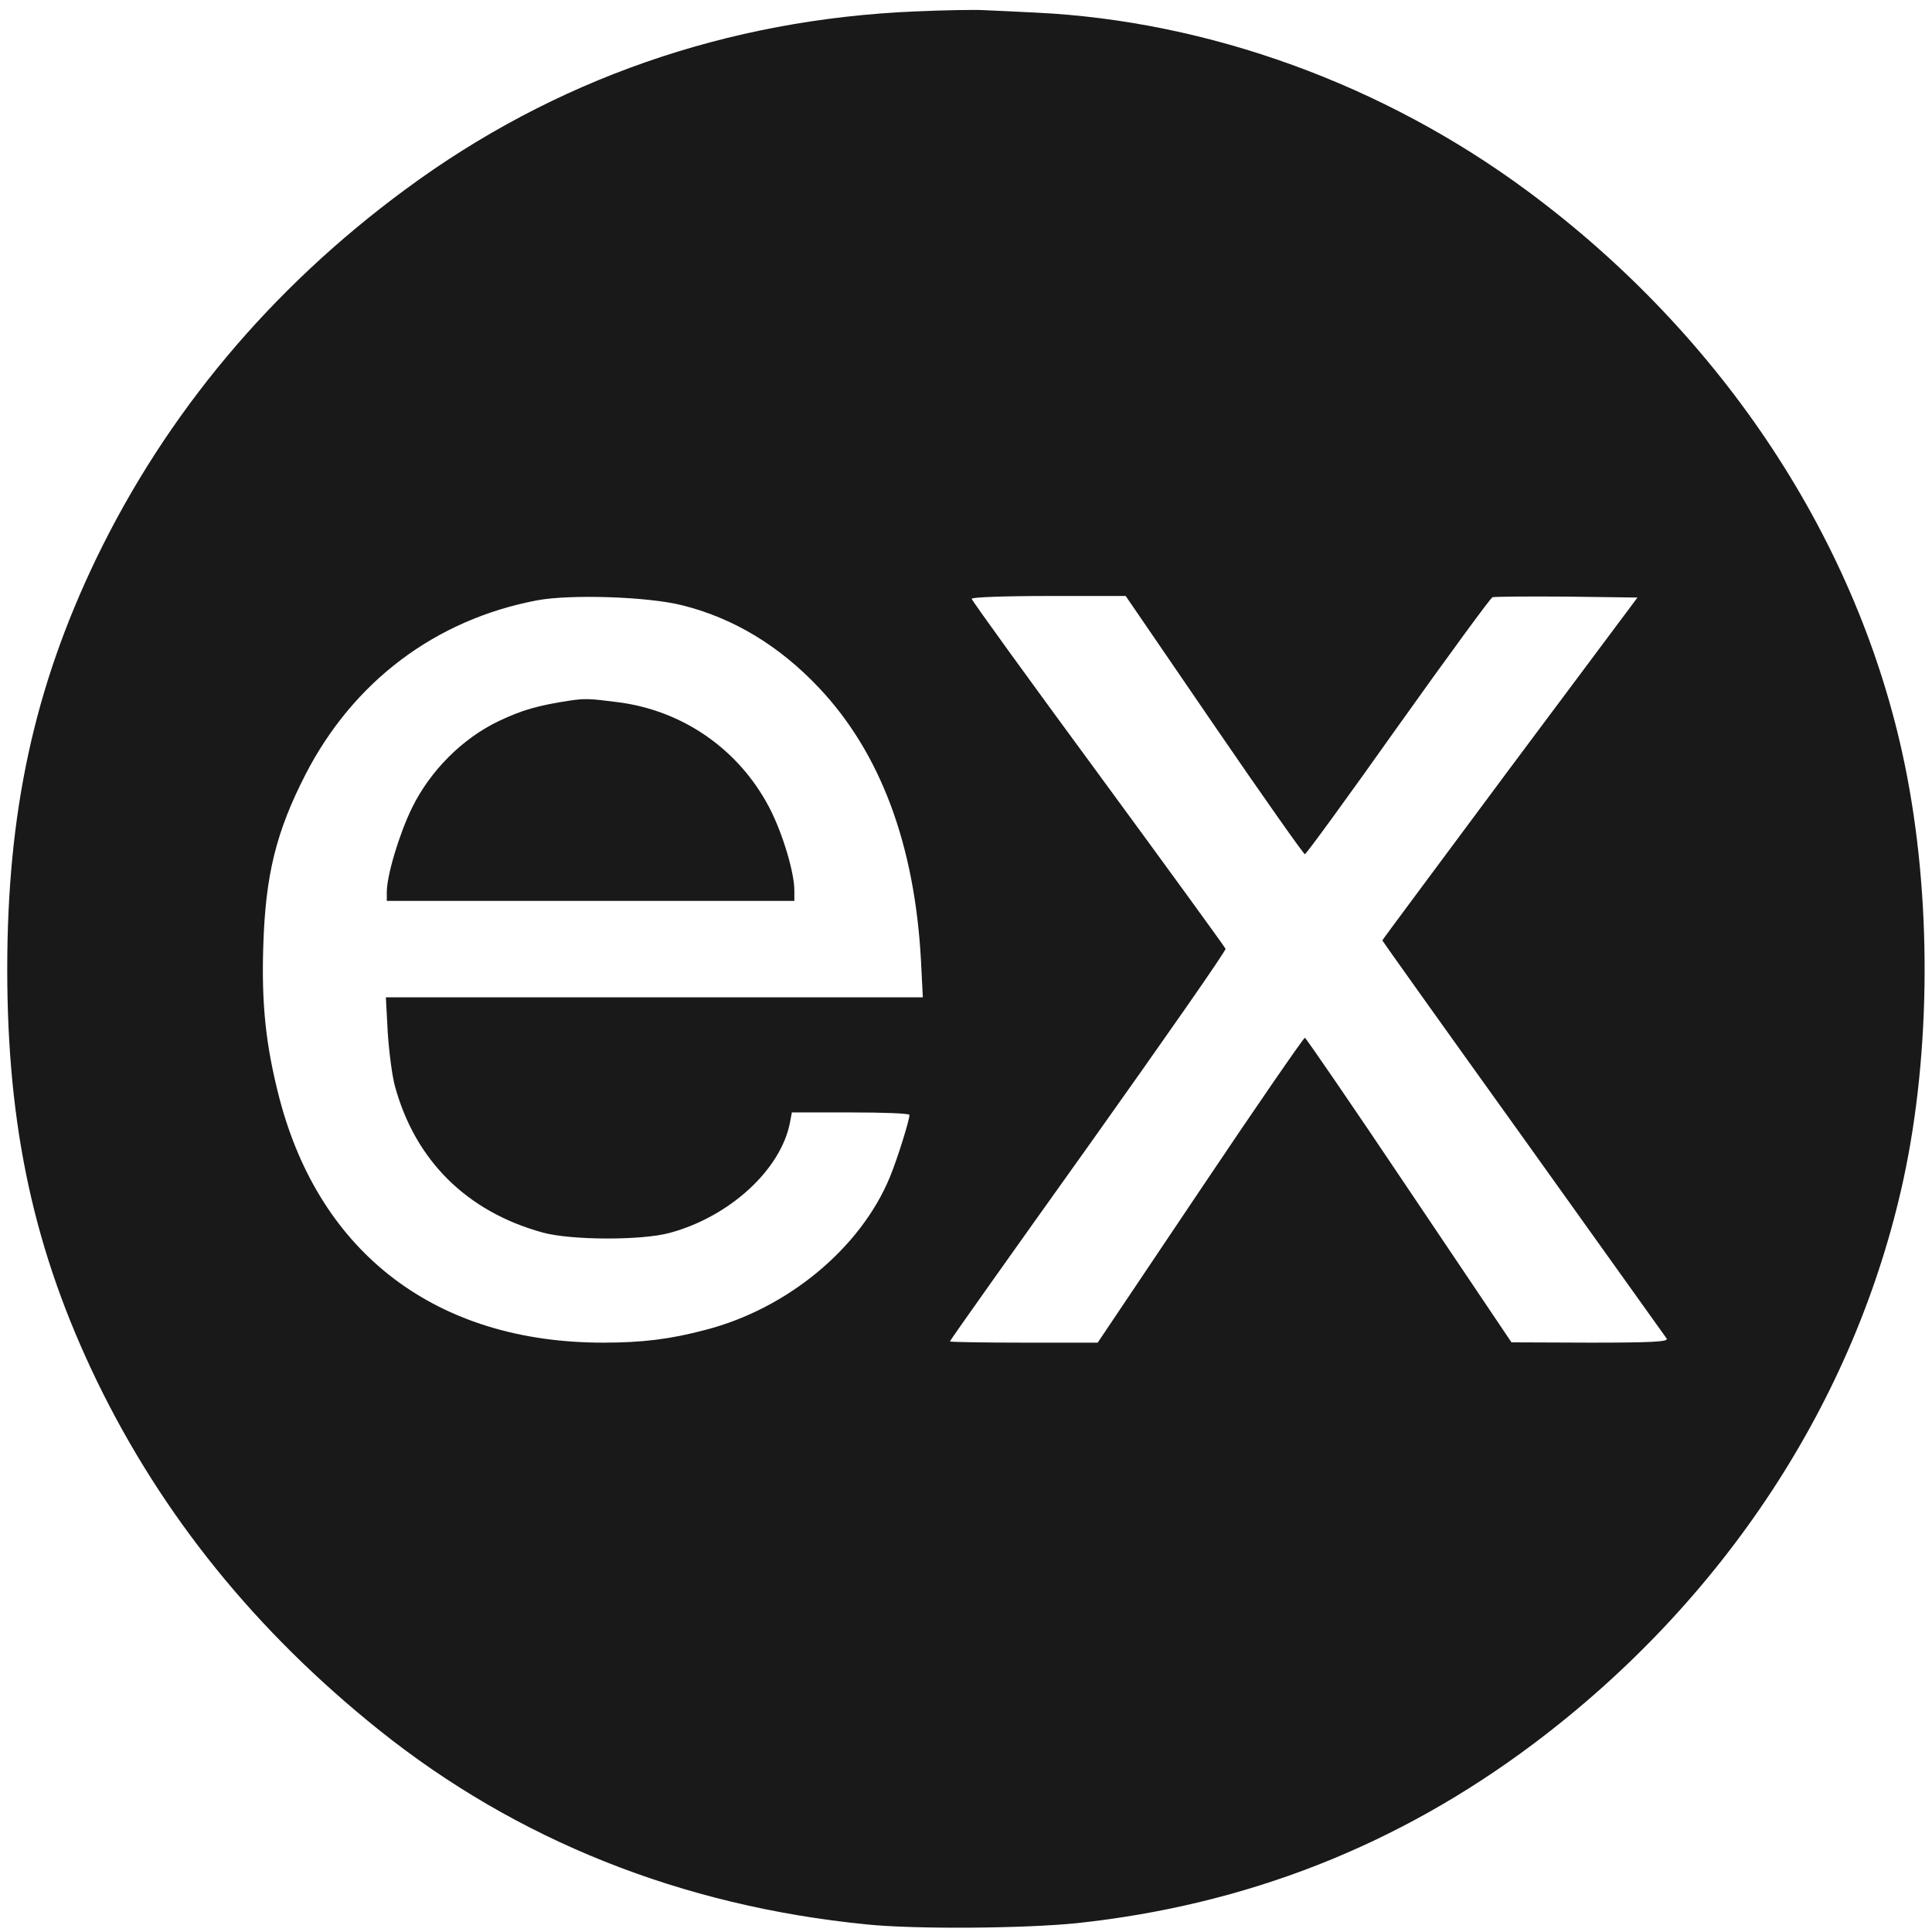 <?xml version="1.0" encoding="UTF-8" standalone="no"?>
<svg
   xmlns:dc="http://purl.org/dc/elements/1.1/"
   xmlns:cc="http://creativecommons.org/ns#"
   xmlns:rdf="http://www.w3.org/1999/02/22-rdf-syntax-ns#"
   xmlns:svg="http://www.w3.org/2000/svg"
   xmlns="http://www.w3.org/2000/svg"
   xmlns:sodipodi="http://sodipodi.sourceforge.net/DTD/sodipodi-0.dtd"
   xmlns:inkscape="http://www.inkscape.org/namespaces/inkscape"
   version="1.0"
   width="621pt"
   height="621pt"
   viewBox="0 0 621 621"
   preserveAspectRatio="xMidYMid meet"
   id="svg8"
   sodipodi:docname="Express.svg"
   inkscape:version="1.0.2-2 (e86c870879, 2021-01-15)">
  <defs
     id="defs12" />
  <sodipodi:namedview
     pagecolor="#ffffff"
     bordercolor="#666666"
     borderopacity="1"
     objecttolerance="10"
     gridtolerance="10"
     guidetolerance="10"
     inkscape:pageopacity="0"
     inkscape:pageshadow="2"
     inkscape:window-width="1686"
     inkscape:window-height="859"
     id="namedview10"
     showgrid="false"
     inkscape:zoom="0.88801712"
     inkscape:cx="395.57778"
     inkscape:cy="633.10524"
     inkscape:window-x="14"
     inkscape:window-y="0"
     inkscape:window-maximized="0"
     inkscape:current-layer="svg8" />
  <g
     transform="matrix(0.1,0,0,-0.1,-109.672,661.567)"
     fill="#000000"
     stroke="none"
     id="g6"
     style="fill:#191919;fill-opacity:1">
    <path
       d="M 4040,6579 C 3435,6554 2878,6360 2400,6007 1967,5688 1631,5286 1406,4820 1207,4406 1120,4007 1120,3500 c 0,-509 87,-908 289,-1325 209,-430 509,-802 906,-1120 442,-354 972,-566 1568,-625 156,-16 508,-13 674,4 545,58 1032,249 1468,576 613,460 1036,1105 1190,1815 89,412 91,913 4,1334 -147,714 -583,1377 -1213,1843 -462,342 -1024,546 -1577,573 -63,3 -139,7 -169,8 -30,2 -129,0 -220,-4 z M 3290,4670 c 164,-41 312,-130 440,-266 197,-209 307,-504 327,-876 l 6,-118 h -863 -863 l 6,-112 c 4,-62 14,-140 23,-173 65,-239 231,-404 475,-471 90,-25 319,-26 409,-1 192,52 357,203 386,355 l 6,32 h 189 c 104,0 189,-3 189,-8 0,-17 -39,-142 -63,-200 -94,-228 -329,-423 -593,-491 -113,-30 -203,-41 -329,-41 -533,0 -909,284 -1040,785 -44,170 -58,302 -52,490 7,228 41,366 135,550 154,300 418,499 745,561 107,20 357,12 467,-16 z m 1709,-385 c 156,-228 288,-415 292,-415 4,0 139,185 299,411 161,226 298,413 304,415 6,2 114,3 239,2 l 227,-3 -410,-549 c -225,-303 -410,-551 -410,-553 0,-2 204,-288 453,-635 249,-348 457,-639 461,-645 6,-10 -46,-13 -246,-13 l -253,1 -329,489 c -181,270 -332,490 -335,490 -4,0 -156,-220 -337,-490 l -329,-490 h -237 c -131,0 -238,2 -238,4 0,3 200,285 445,628 244,343 443,628 441,634 -3,7 -187,260 -410,564 -223,303 -406,556 -406,561 0,5 102,9 248,9 h 247 z"
       id="path2"
       style="fill:#191919;fill-opacity:1" />
    <path
       d="m 2930,4364 c -106,-16 -156,-31 -230,-66 -117,-56 -220,-159 -279,-279 -41,-84 -81,-217 -81,-271 v -28 h 655 655 v 33 c 0,59 -38,185 -80,266 -98,188 -279,314 -490,340 -85,11 -103,12 -150,5 z"
       id="path4"
       style="fill:#191919;fill-opacity:1" />
  </g>
</svg>
